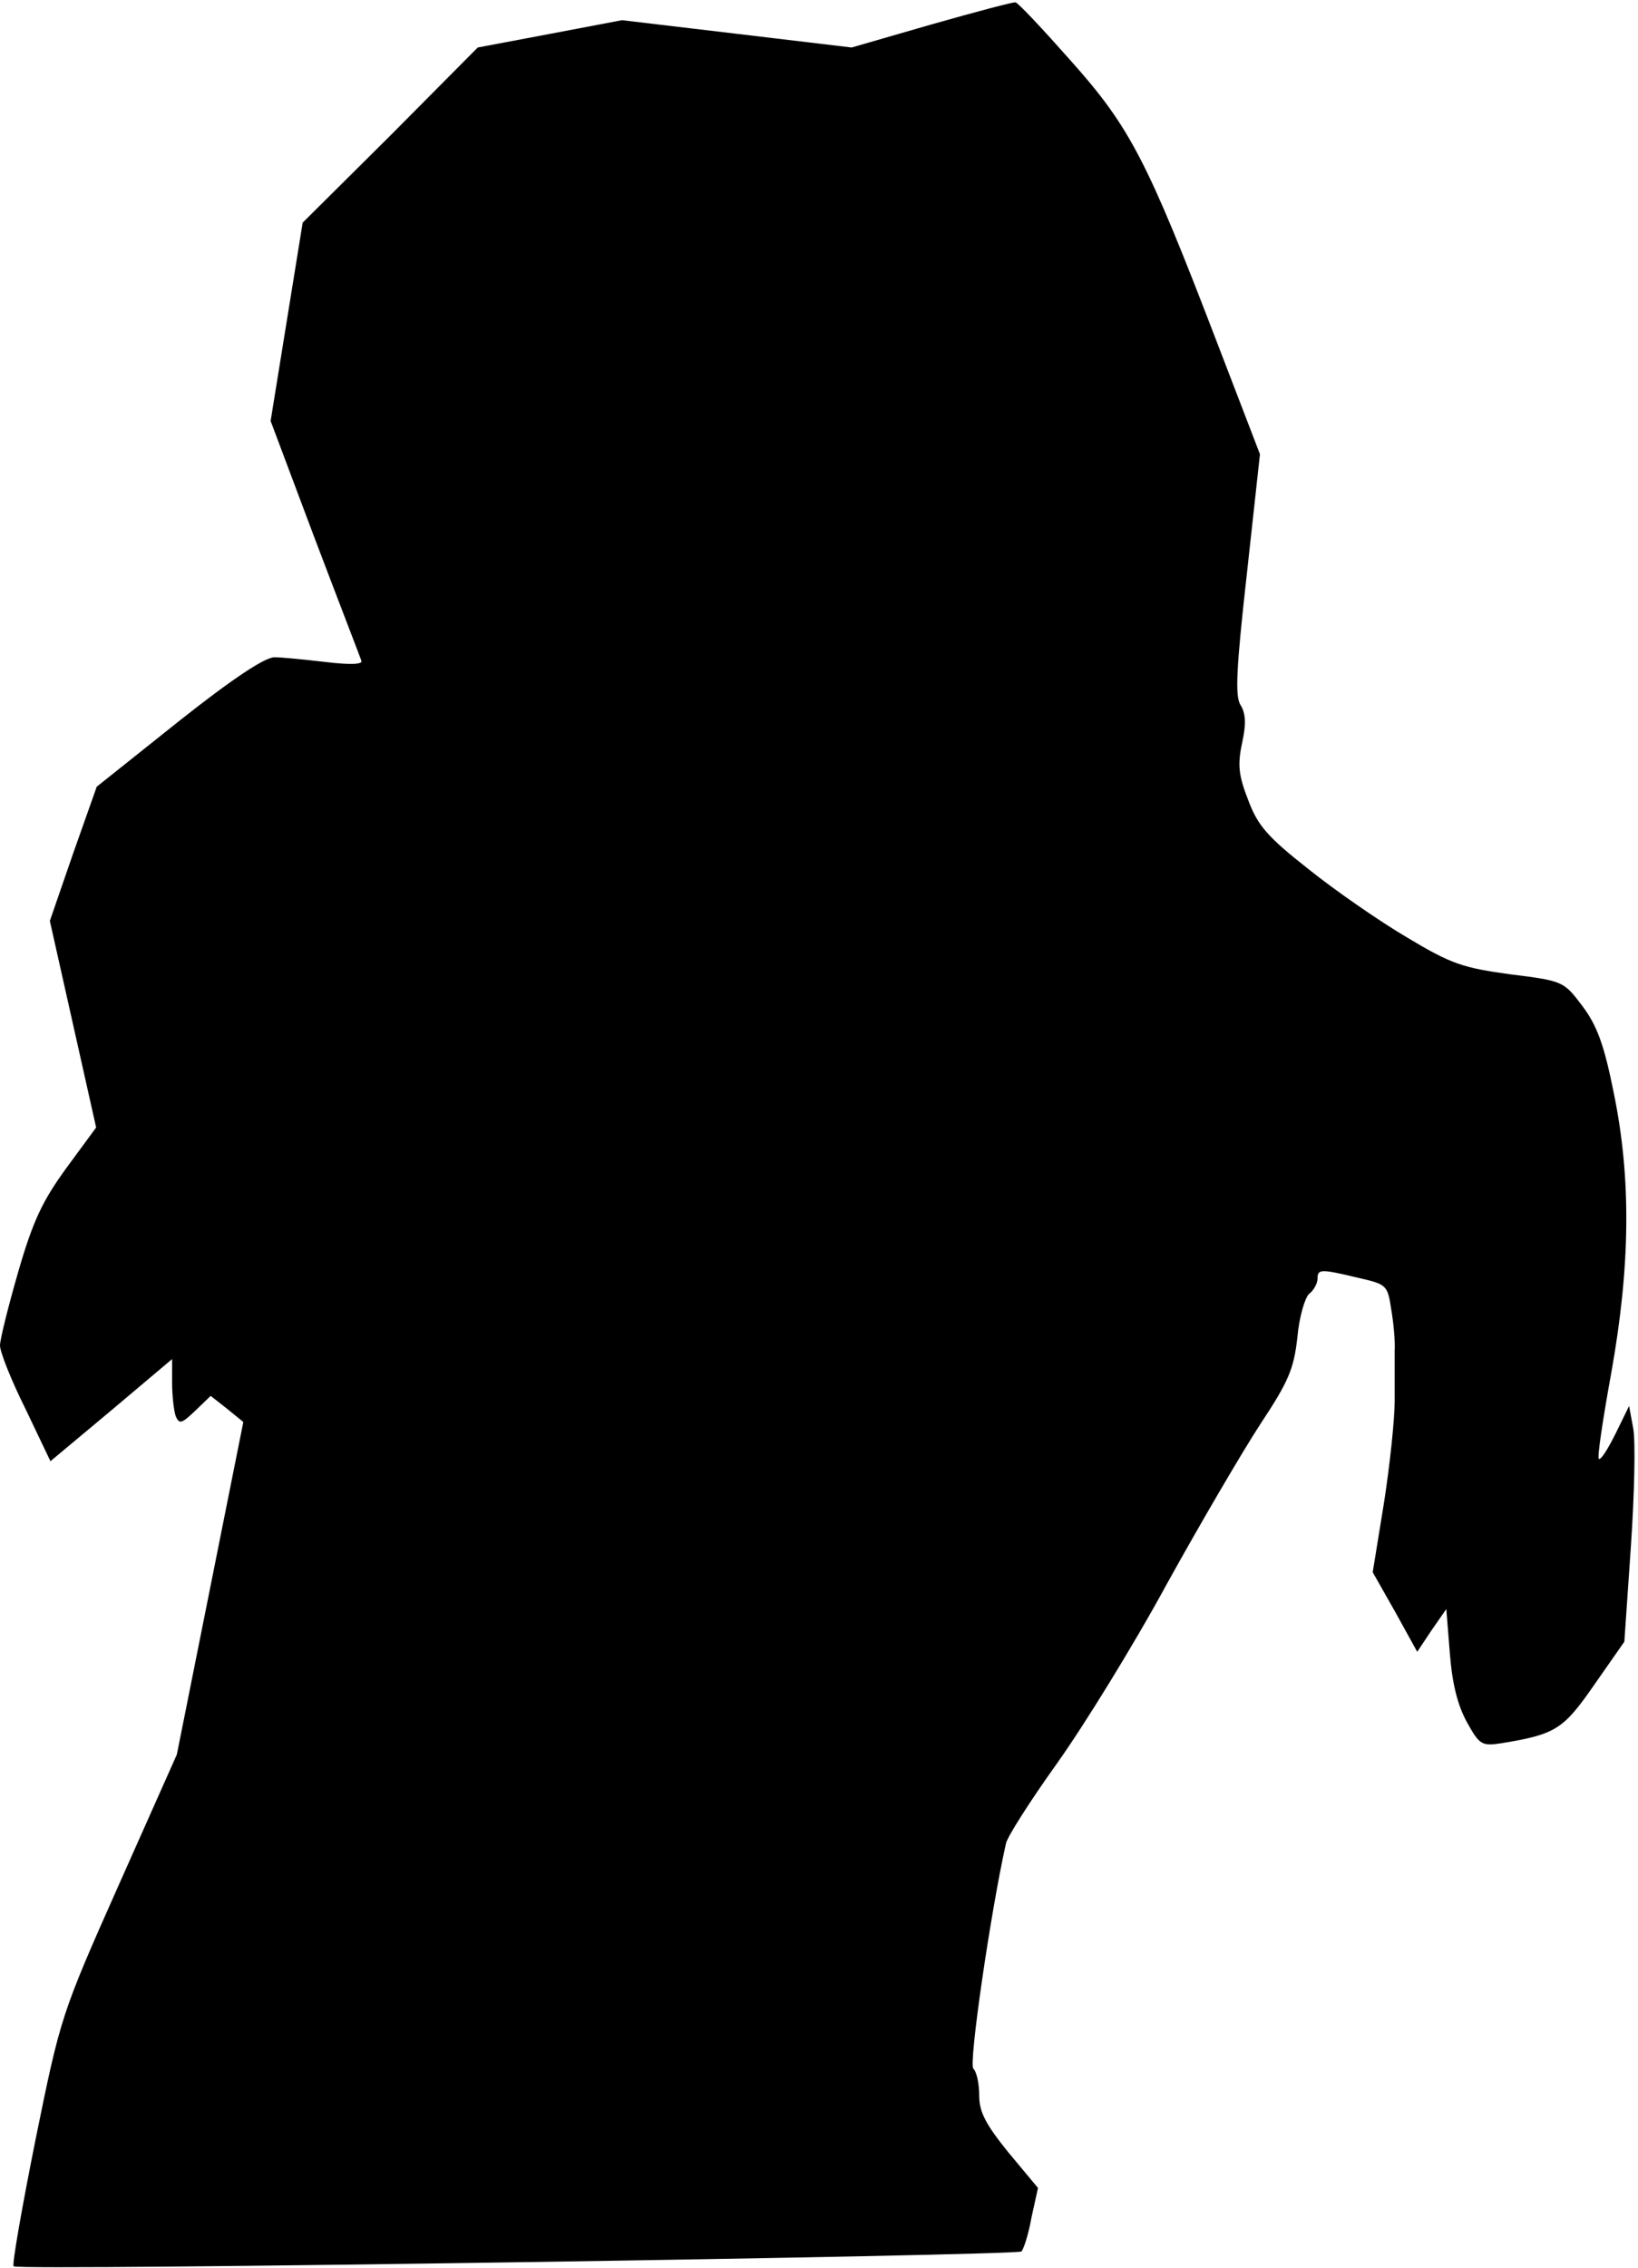 <?xml version="1.0" standalone="no"?>
<!DOCTYPE svg PUBLIC "-//W3C//DTD SVG 20010904//EN"
 "http://www.w3.org/TR/2001/REC-SVG-20010904/DTD/svg10.dtd">
<svg version="1.0" xmlns="http://www.w3.org/2000/svg"
 width="276pt" height="382pt" viewBox="0 0 276 382"
 preserveAspectRatio="xMidYMid meet">
<g transform="translate(0,382) scale(0.1,-0.1)"
fill="#000000" stroke="none">
<path fill="#000000" stroke="none" d="M1570 3779 l-135 -39 -193 23 -194 23
-121 -23 -122 -23 -147 -148 -148 -147 -27 -167 -27 -167 74 -197 c41 -108 77
-201 79 -207 2 -6 -19 -7 -60 -2 -35 4 -74 8 -86 8 -15 1 -70 -35 -162 -108
l-138 -110 -40 -113 -39 -113 39 -174 39 -174 -50 -68 c-40 -55 -56 -88 -81
-174 -17 -59 -31 -115 -31 -125 0 -11 19 -59 43 -107 l42 -88 103 86 102 86 0
-40 c0 -22 3 -47 6 -56 6 -14 10 -13 33 9 l26 25 28 -22 27 -22 -56 -280 -56
-280 -98 -220 c-97 -218 -98 -222 -140 -428 -23 -115 -40 -211 -37 -214 8 -8
1691 18 1698 25 4 4 12 29 17 57 l11 50 -50 60 c-38 47 -49 68 -49 95 0 20 -4
40 -10 46 -8 8 29 263 55 379 2 11 41 72 86 135 45 63 129 199 185 302 57 103
128 224 158 270 47 71 56 92 62 145 3 35 13 68 20 74 8 6 14 18 14 25 0 17 5
17 68 2 48 -11 50 -12 56 -52 4 -23 7 -54 6 -71 0 -16 0 -55 0 -85 0 -30 -8
-107 -18 -171 l-19 -117 38 -67 37 -67 24 36 25 36 6 -75 c4 -51 13 -87 29
-116 21 -38 25 -40 58 -35 91 15 104 23 156 98 l51 73 11 160 c6 88 8 177 4
199 l-7 38 -23 -47 c-13 -26 -25 -45 -28 -42 -3 2 7 68 21 145 32 179 34 327
4 472 -16 80 -28 113 -53 146 -31 41 -32 42 -121 53 -80 11 -99 17 -174 62
-46 27 -121 79 -166 115 -70 55 -86 74 -102 117 -16 41 -18 59 -10 96 7 32 6
50 -3 64 -9 15 -7 61 11 221 l22 201 -73 190 c-117 305 -146 361 -246 473 -47
53 -89 98 -93 98 -3 1 -67 -16 -141 -37z"/>
</g>
</svg>

